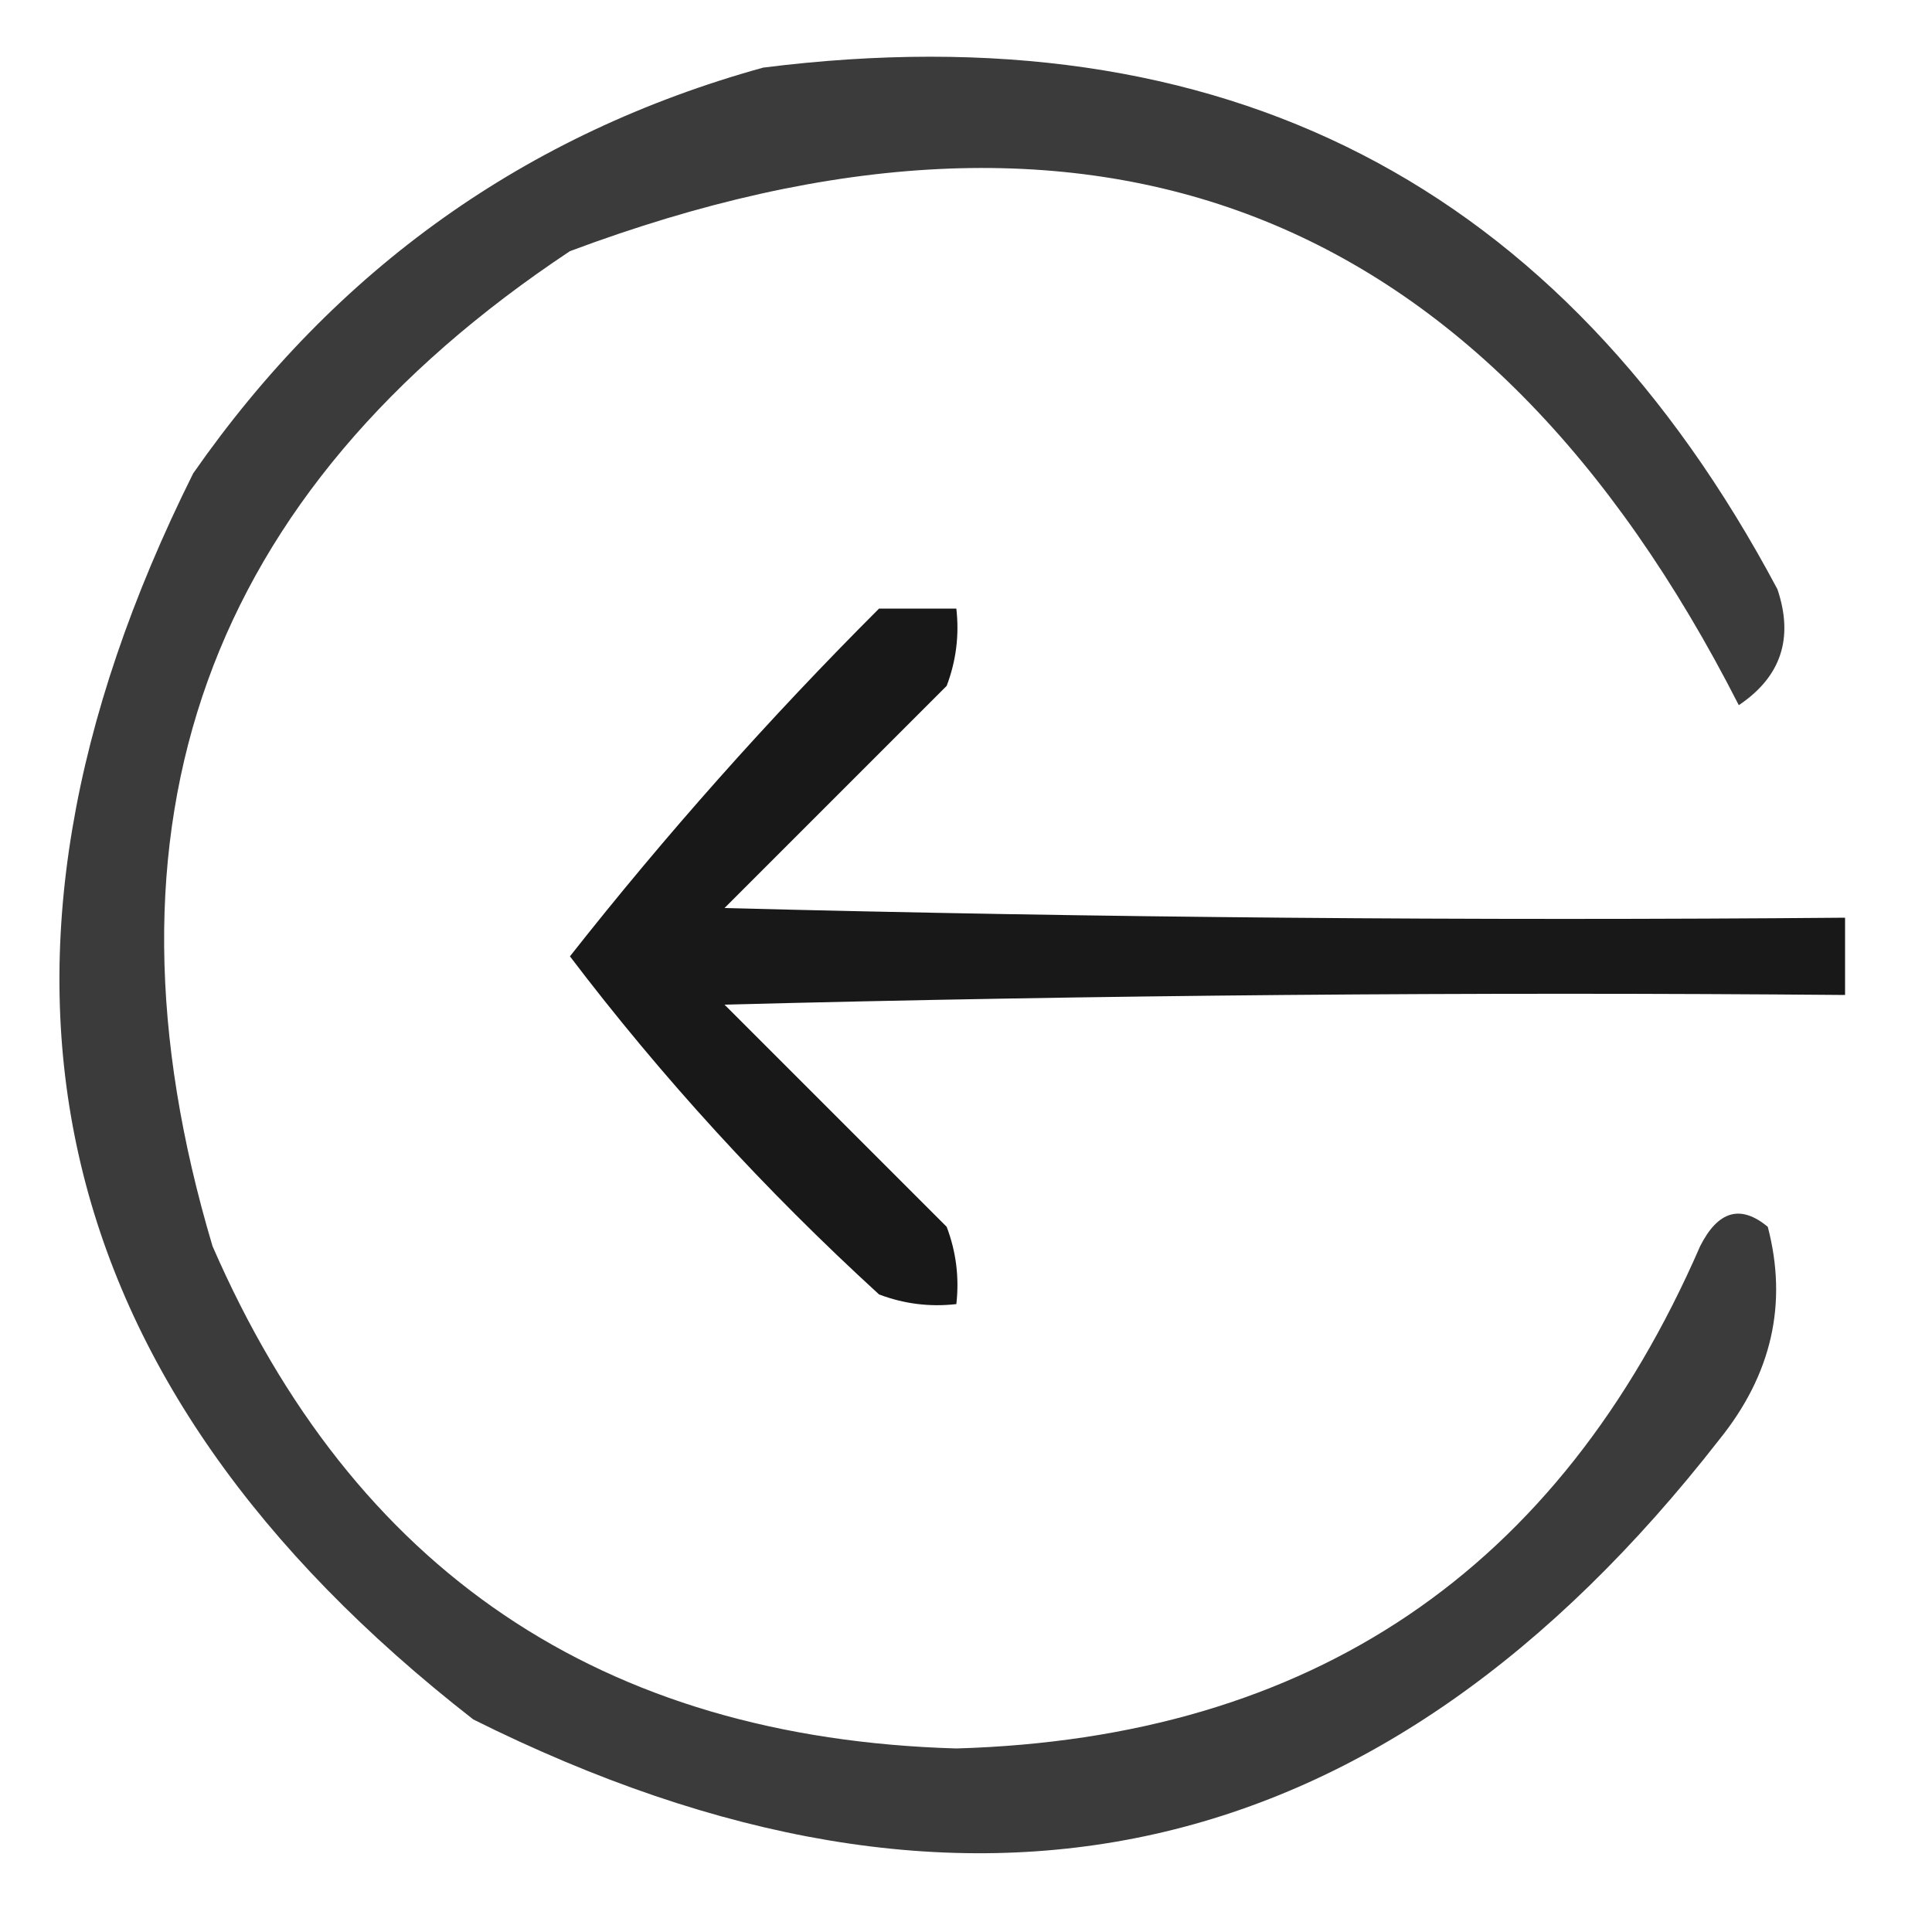<?xml version="1.0" encoding="UTF-8"?>
<!DOCTYPE svg PUBLIC "-//W3C//DTD SVG 1.1//EN" "http://www.w3.org/Graphics/SVG/1.1/DTD/svg11.dtd">
<svg xmlns="http://www.w3.org/2000/svg" version="1.1" width="100px" height="100px" style="shape-rendering:geometricPrecision; text-rendering:geometricPrecision; image-rendering:optimizeQuality; fill-rule:evenodd; clip-rule:evenodd" xmlns:xlink="http://www.w3.org/1999/xlink">
<g><path style="opacity:0.769" fill="#000000" d="M 39.5,3.5 C 63.325,0.494 80.825,9.494 92,30.5C 92.852,33.033 92.186,35.033 90,36.5C 76.836,10.669 56.669,2.835 29.5,13C 10.661,25.511 4.494,42.678 11,64.5C 18.308,81.302 31.141,89.968 49.5,90.5C 67.859,89.968 80.692,81.302 88,64.5C 88.928,62.665 90.094,62.332 91.5,63.5C 92.54,67.474 91.707,71.141 89,74.5C 71.553,96.902 50.053,101.735 24.5,89C 2.098,71.553 -2.735,50.053 10,24.5C 17.391,13.903 27.224,6.903 39.5,3.5 Z"/></g>
<g><path style="opacity:0.906" fill="#000000" d="M 45.5,31.5 C 46.833,31.5 48.167,31.5 49.5,31.5C 49.657,32.873 49.49,34.207 49,35.5C 45.167,39.333 41.333,43.167 37.5,47C 56.831,47.5 76.164,47.667 95.5,47.5C 95.5,48.833 95.5,50.167 95.5,51.5C 76.164,51.333 56.831,51.5 37.5,52C 41.333,55.833 45.167,59.667 49,63.5C 49.49,64.793 49.657,66.127 49.5,67.5C 48.127,67.657 46.793,67.49 45.5,67C 39.583,61.589 34.25,55.755 29.5,49.5C 34.454,43.21 39.787,37.21 45.5,31.5 Z"/></g>
</svg>
